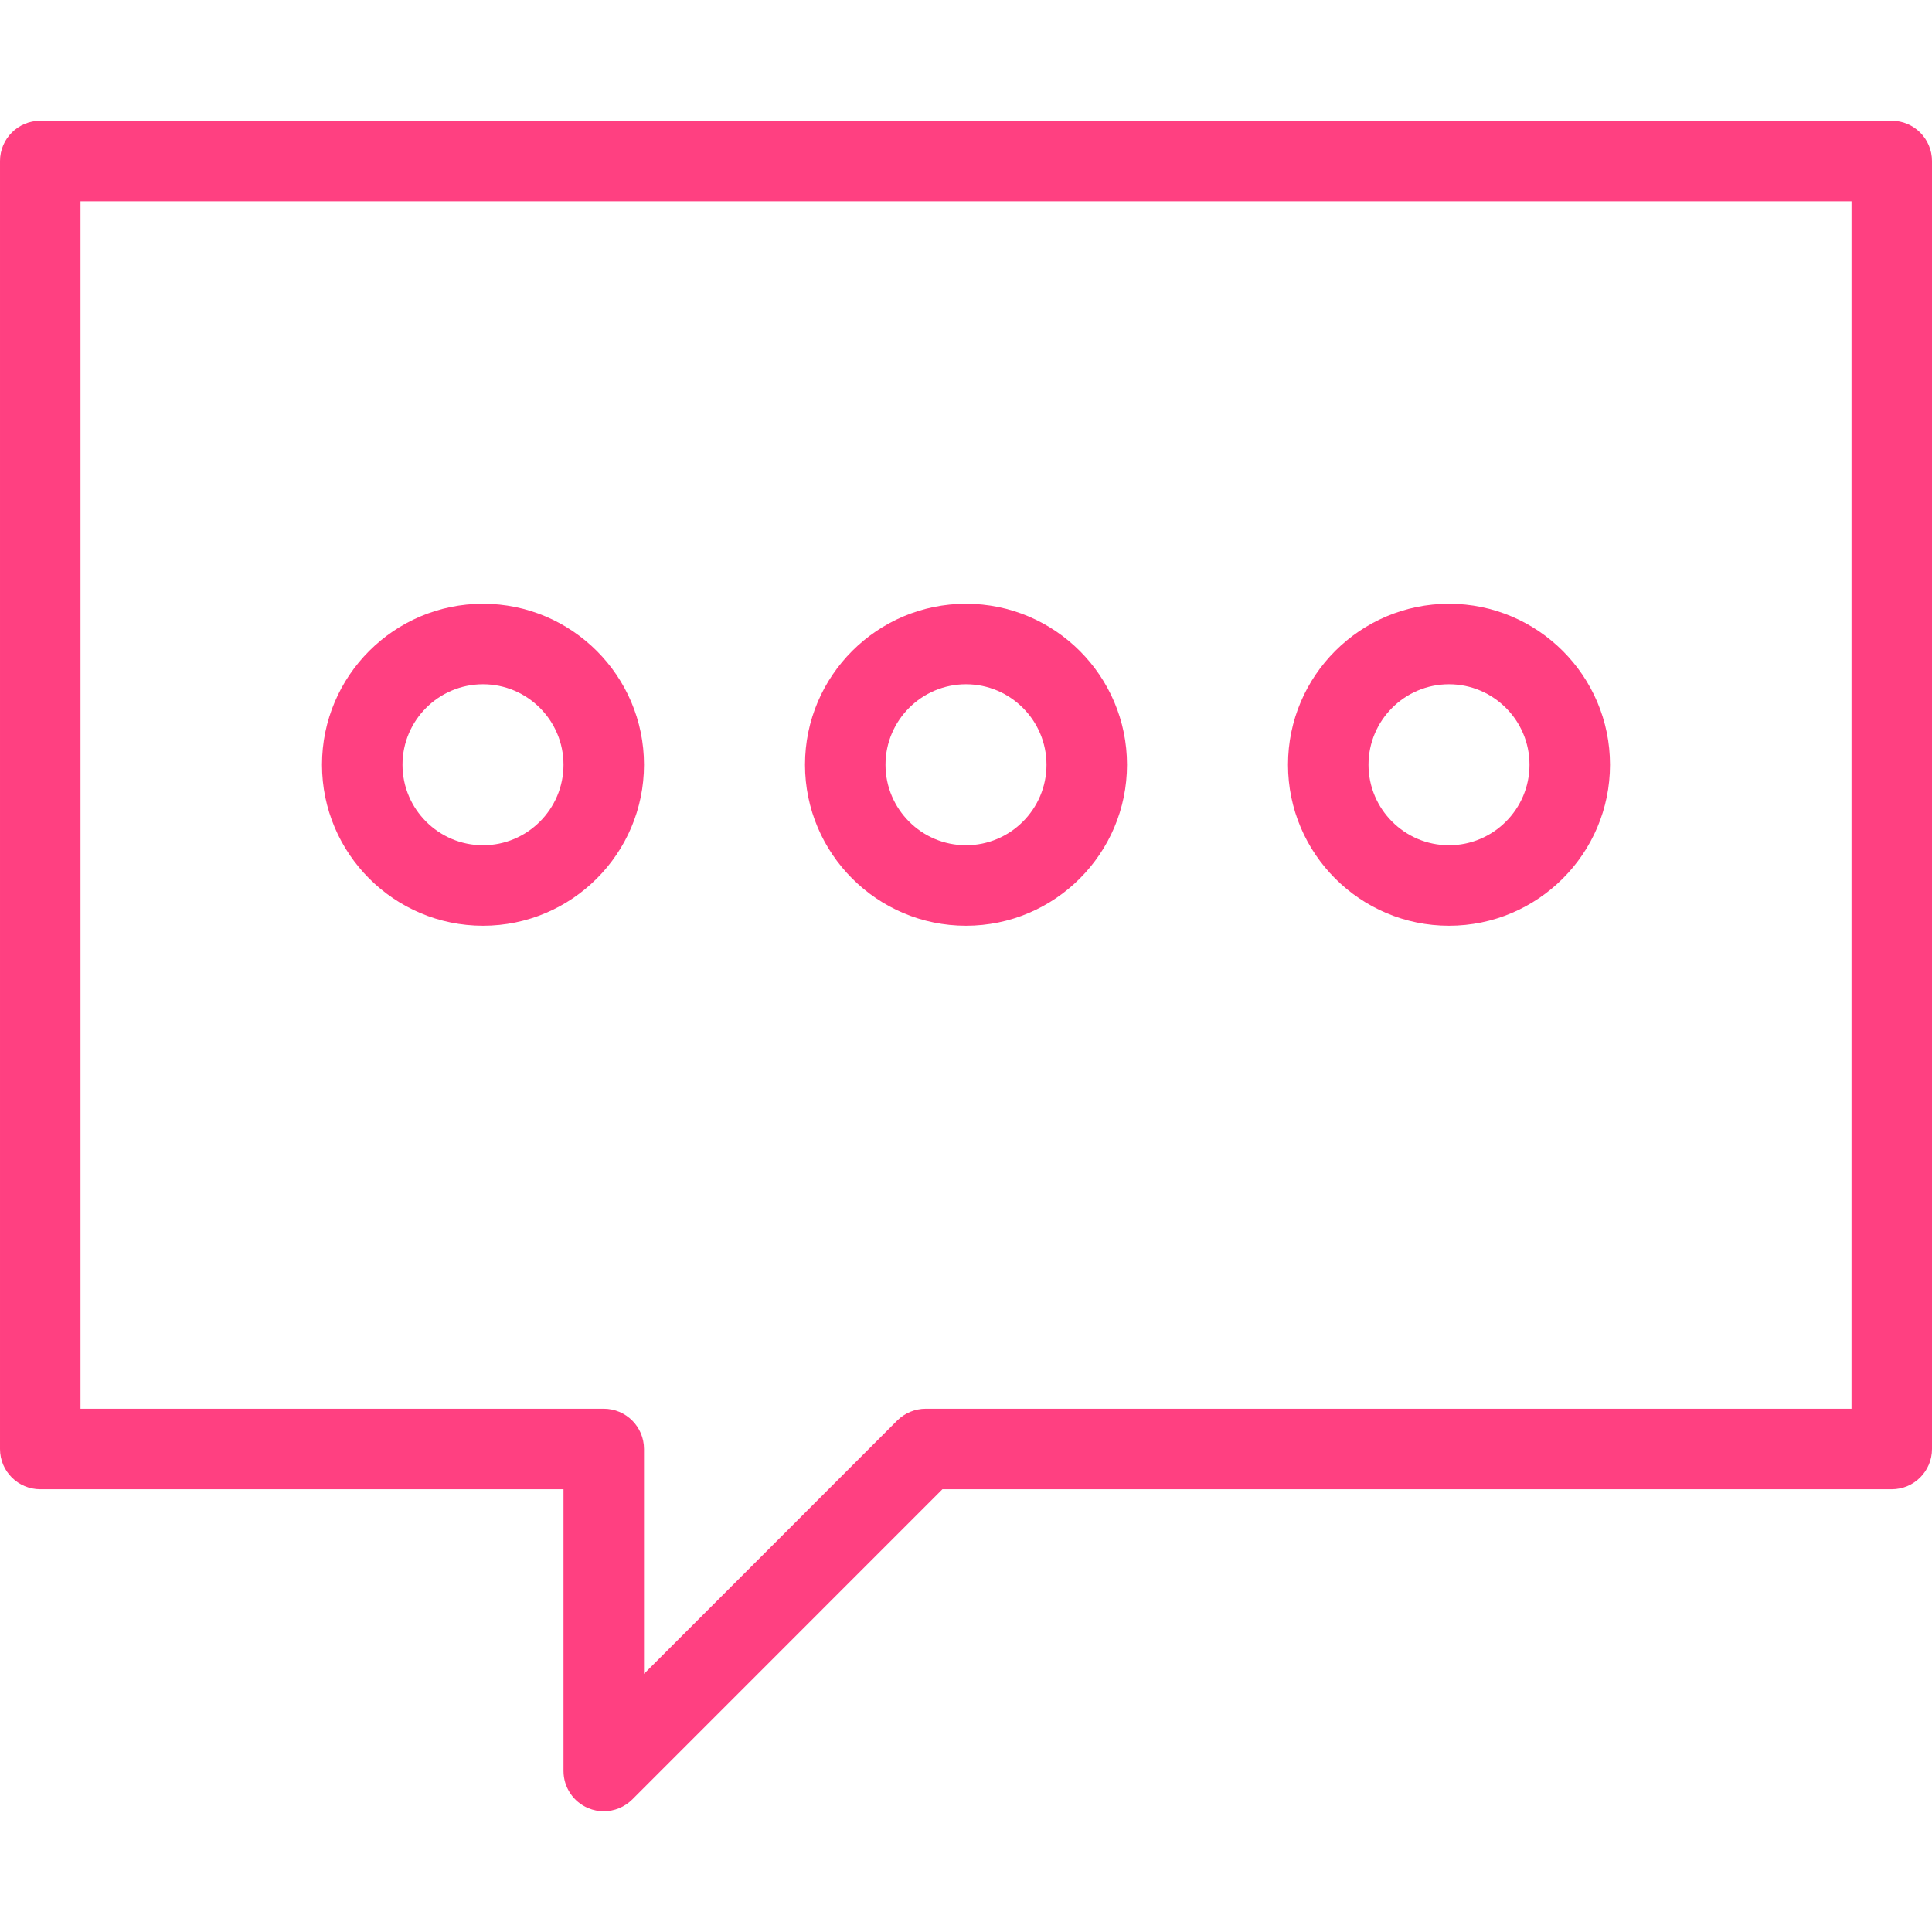 <?xml version="1.0" encoding="utf-8"?>
<!-- Generated by IcoMoon.io -->
<!DOCTYPE svg PUBLIC "-//W3C//DTD SVG 1.1//EN" "http://www.w3.org/Graphics/SVG/1.1/DTD/svg11.dtd">
<svg version="1.1" xmlns="http://www.w3.org/2000/svg" xmlns:xlink="http://www.w3.org/1999/xlink" width="24" height="24" viewBox="0 0 24 24">
<path fill="rgb(255, 64, 129)" d="M23.5 1.5h-23c-0.276 0-0.5 0.224-0.5 0.5v16c0 0.276 0.224 0.5 0.5 0.5h6.5v3.5c0 0.202 0.122 0.385 0.309 0.462 0.062 0.026 0.127 0.038 0.191 0.038 0.13 0 0.258-0.051 0.354-0.146l3.853-3.854h11.793c0.276 0 0.5-0.224 0.5-0.5v-16c0-0.276-0.224-0.5-0.5-0.5v0zM23 17.5h-11.5c-0.133 0-0.26 0.053-0.354 0.146l-3.146 3.147v-2.793c0-0.276-0.224-0.5-0.5-0.5h-6.5v-15h22v15zM6 11.5c1.103 0 2-0.897 2-2s-0.897-2-2-2c-1.103 0-2 0.897-2 2s0.897 2 2 2v0zM6 8.5c0.551 0 1 0.449 1 1s-0.449 1-1 1c-0.551 0-1-0.449-1-1s0.449-1 1-1v0zM12 11.5c1.103 0 2-0.897 2-2s-0.897-2-2-2c-1.103 0-2 0.897-2 2s0.897 2 2 2v0zM12 8.5c0.551 0 1 0.449 1 1s-0.449 1-1 1c-0.551 0-1-0.449-1-1s0.449-1 1-1v0zM18 11.5c1.103 0 2-0.897 2-2s-0.897-2-2-2c-1.103 0-2 0.897-2 2s0.897 2 2 2v0zM18 8.5c0.551 0 1 0.449 1 1s-0.449 1-1 1c-0.551 0-1-0.449-1-1s0.449-1 1-1v0z"></path>
</svg>
